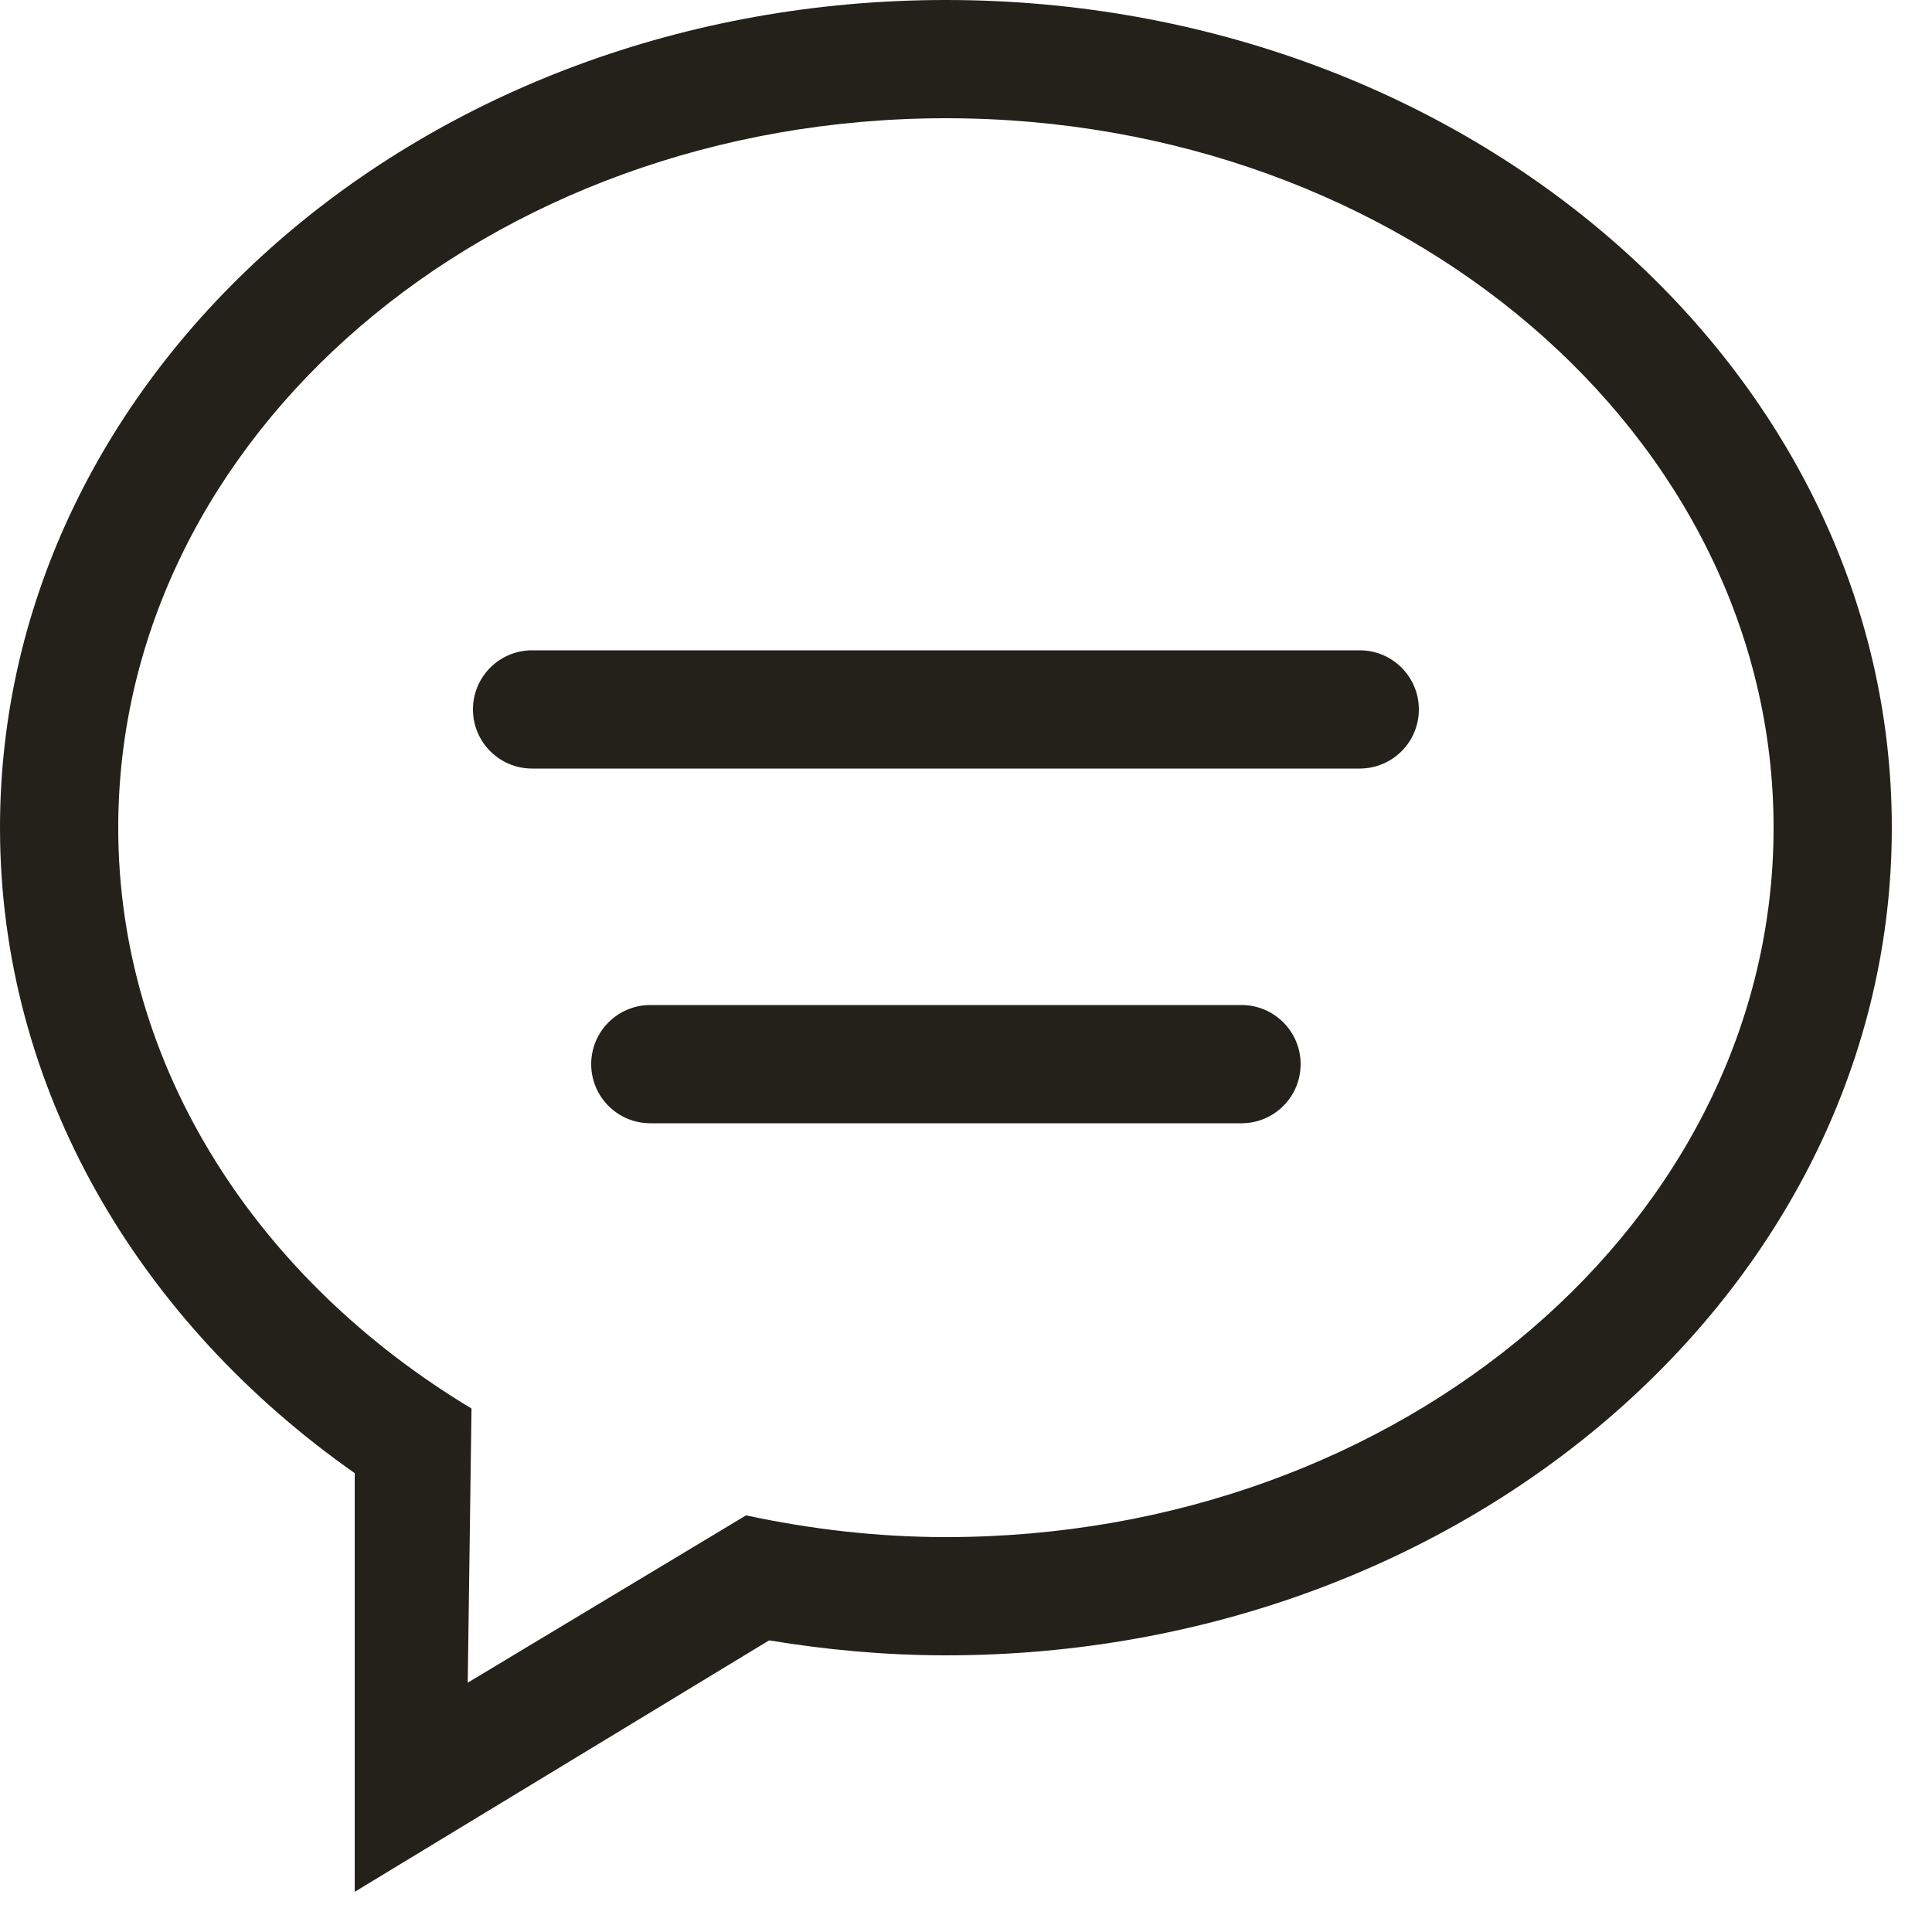 <?xml version="1.0" encoding="UTF-8"?>
<svg width="20px" height="20px" viewBox="0 0 20 20" version="1.1" xmlns="http://www.w3.org/2000/svg" xmlns:xlink="http://www.w3.org/1999/xlink">
    <!-- Generator: Sketch 58 (84663) - https://sketch.com -->
    <title>002-chat-comment-oval-speech-bubble-with-text-lines</title>
    <desc>Created with Sketch.</desc>
    <g id="Page-2" stroke="none" stroke-width="1" fill="none" fill-rule="evenodd">
        <g id="Home" transform="translate(-262, -184)" fill="#23211A" fill-rule="nonzero">
            <g id="002-chat-comment-oval-speech-bubble-with-text-lines" transform="translate(262, 184)">
                <path d="M12.852,10.404 L6.732,10.404 C6.394,10.404 6.12,10.678 6.12,11.016 C6.12,11.354 6.394,11.628 6.732,11.628 L12.852,11.628 C13.19,11.628 13.464,11.354 13.464,11.016 C13.464,10.678 13.19,10.404 12.852,10.404 Z M14.076,6.732 L5.508,6.732 C5.17,6.732 4.896,7.006 4.896,7.344 C4.896,7.682 5.17,7.956 5.508,7.956 L14.076,7.956 C14.414,7.956 14.688,7.682 14.688,7.344 C14.688,7.006 14.414,6.732 14.076,6.732 Z M9.792,0 C4.384,0 0,3.836 0,8.568 C0,11.272 1.435,13.68 3.672,15.25 L3.672,19.584 L7.962,16.981 C8.555,17.079 9.166,17.136 9.792,17.136 C15.2,17.136 19.584,13.3 19.584,8.568 C19.584,3.836 15.2,0 9.792,0 Z M9.792,15.912 C9.077,15.912 8.387,15.829 7.723,15.687 L4.842,17.419 L4.881,14.581 C2.672,13.252 1.224,11.056 1.224,8.568 C1.224,4.512 5.06,1.224 9.792,1.224 C14.524,1.224 18.36,4.512 18.36,8.568 C18.36,12.624 14.524,15.912 9.792,15.912 Z" id="Shape"></path>
            </g>
        </g>
    </g>
</svg>